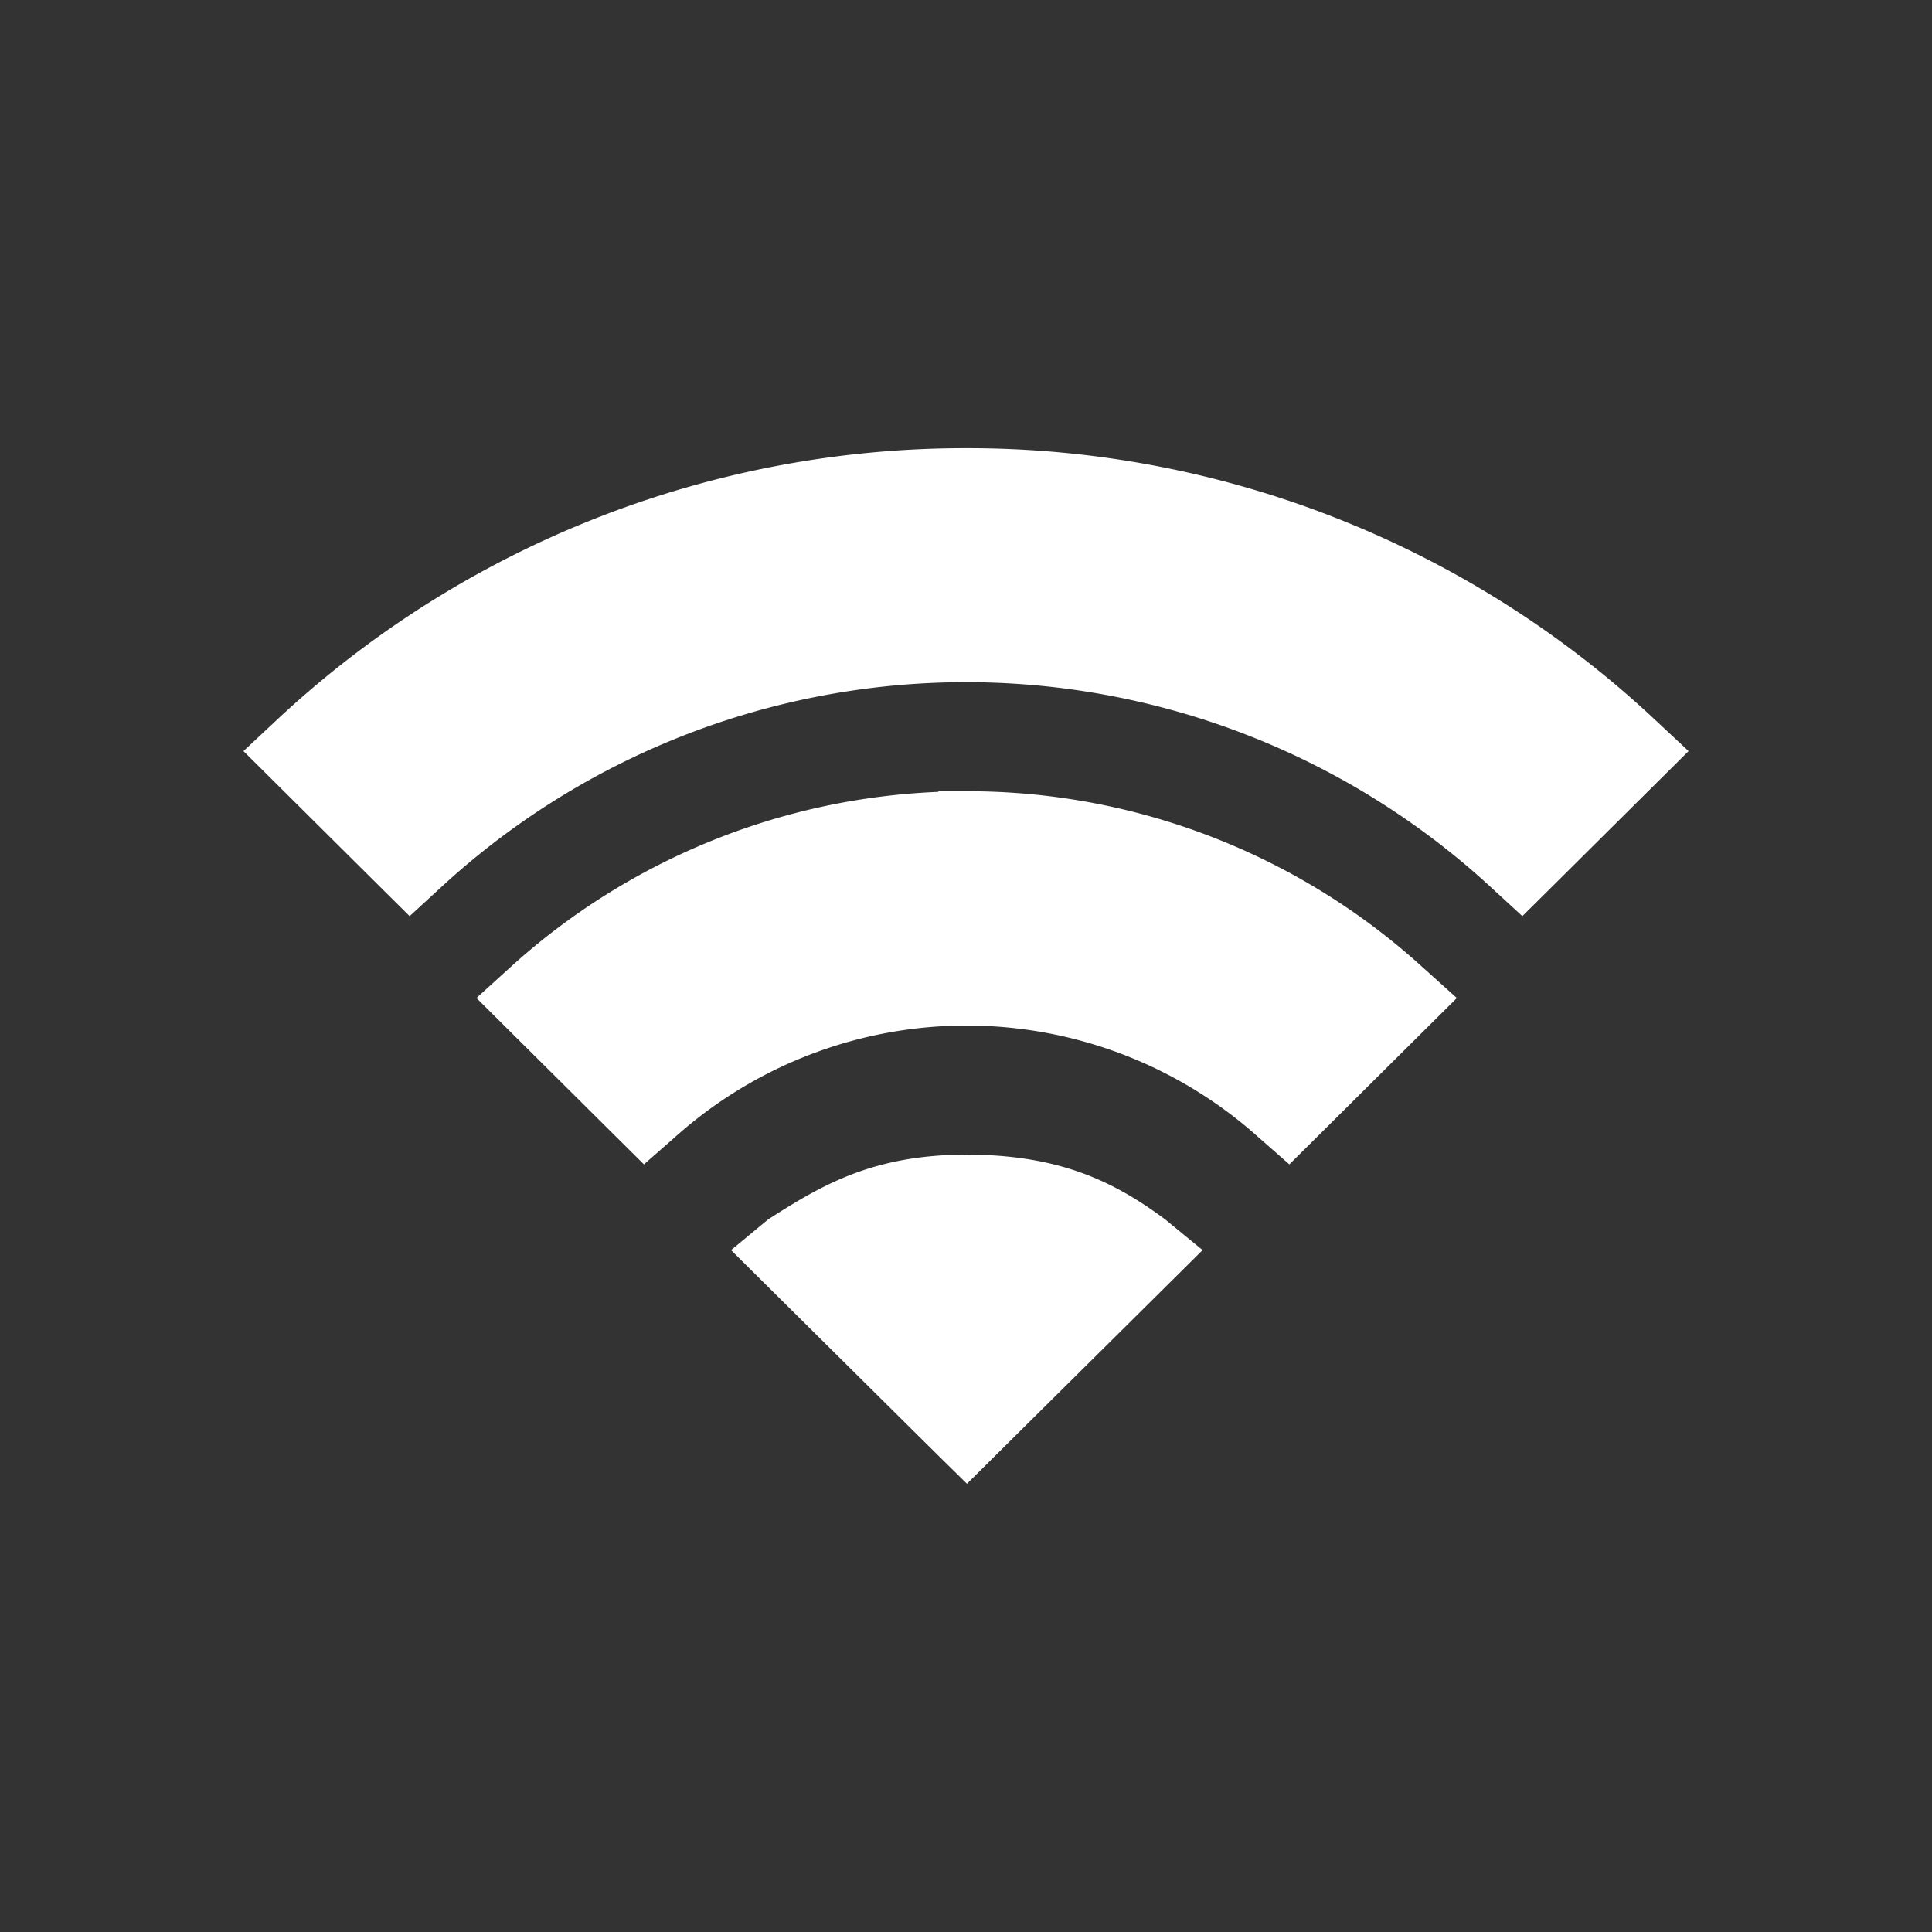 <svg xmlns="http://www.w3.org/2000/svg" width="500" height="500" viewBox="0 0 500 500">
  <rect x="0" y="0" width="500" height="500" fill="#333333" stroke="none"/>
<defs>
    <style>
      .cls-1 {
        fill: #fff;
        fill-rule: evenodd;
      }
    </style>
  </defs>
  <path id="WIFI" class="cls-1" d="M250.171,115.992A260.69,260.69,0,0,0,71.519,186.426l-8.512,7.958,8.261,8.208,26.977,26.8,7.769,7.707,8.02-7.37a200.4,200.4,0,0,1,271.934,0l8.016,7.37,7.773-7.707,26.977-26.8L437,194.384l-8.516-7.958a260,260,0,0,0-178.313-70.434h0Zm0,0M368.179,250.328a175.055,175.055,0,0,0-117.837-45.557H242.9l-0.089.166a175.24,175.24,0,0,0-110.74,45.391l-8.767,7.956,8.431,8.376L159.05,293.8l7.6,7.538,8.02-7.032a113.077,113.077,0,0,1,151,0l8.015,7.032,7.6-7.538,27.313-27.136,8.431-8.376Zm0,0M250.247,383.993l8.02-7.956,44.1-43.719,8.862-8.793-9.694-7.953c-12.862-9.551-27.057-16.752-51.363-16.752-24.22,0-37.5,7.873-51.367,16.752l-9.608,7.953,8.856,8.793,44.1,43.719Zm0,0"/>
</svg>
